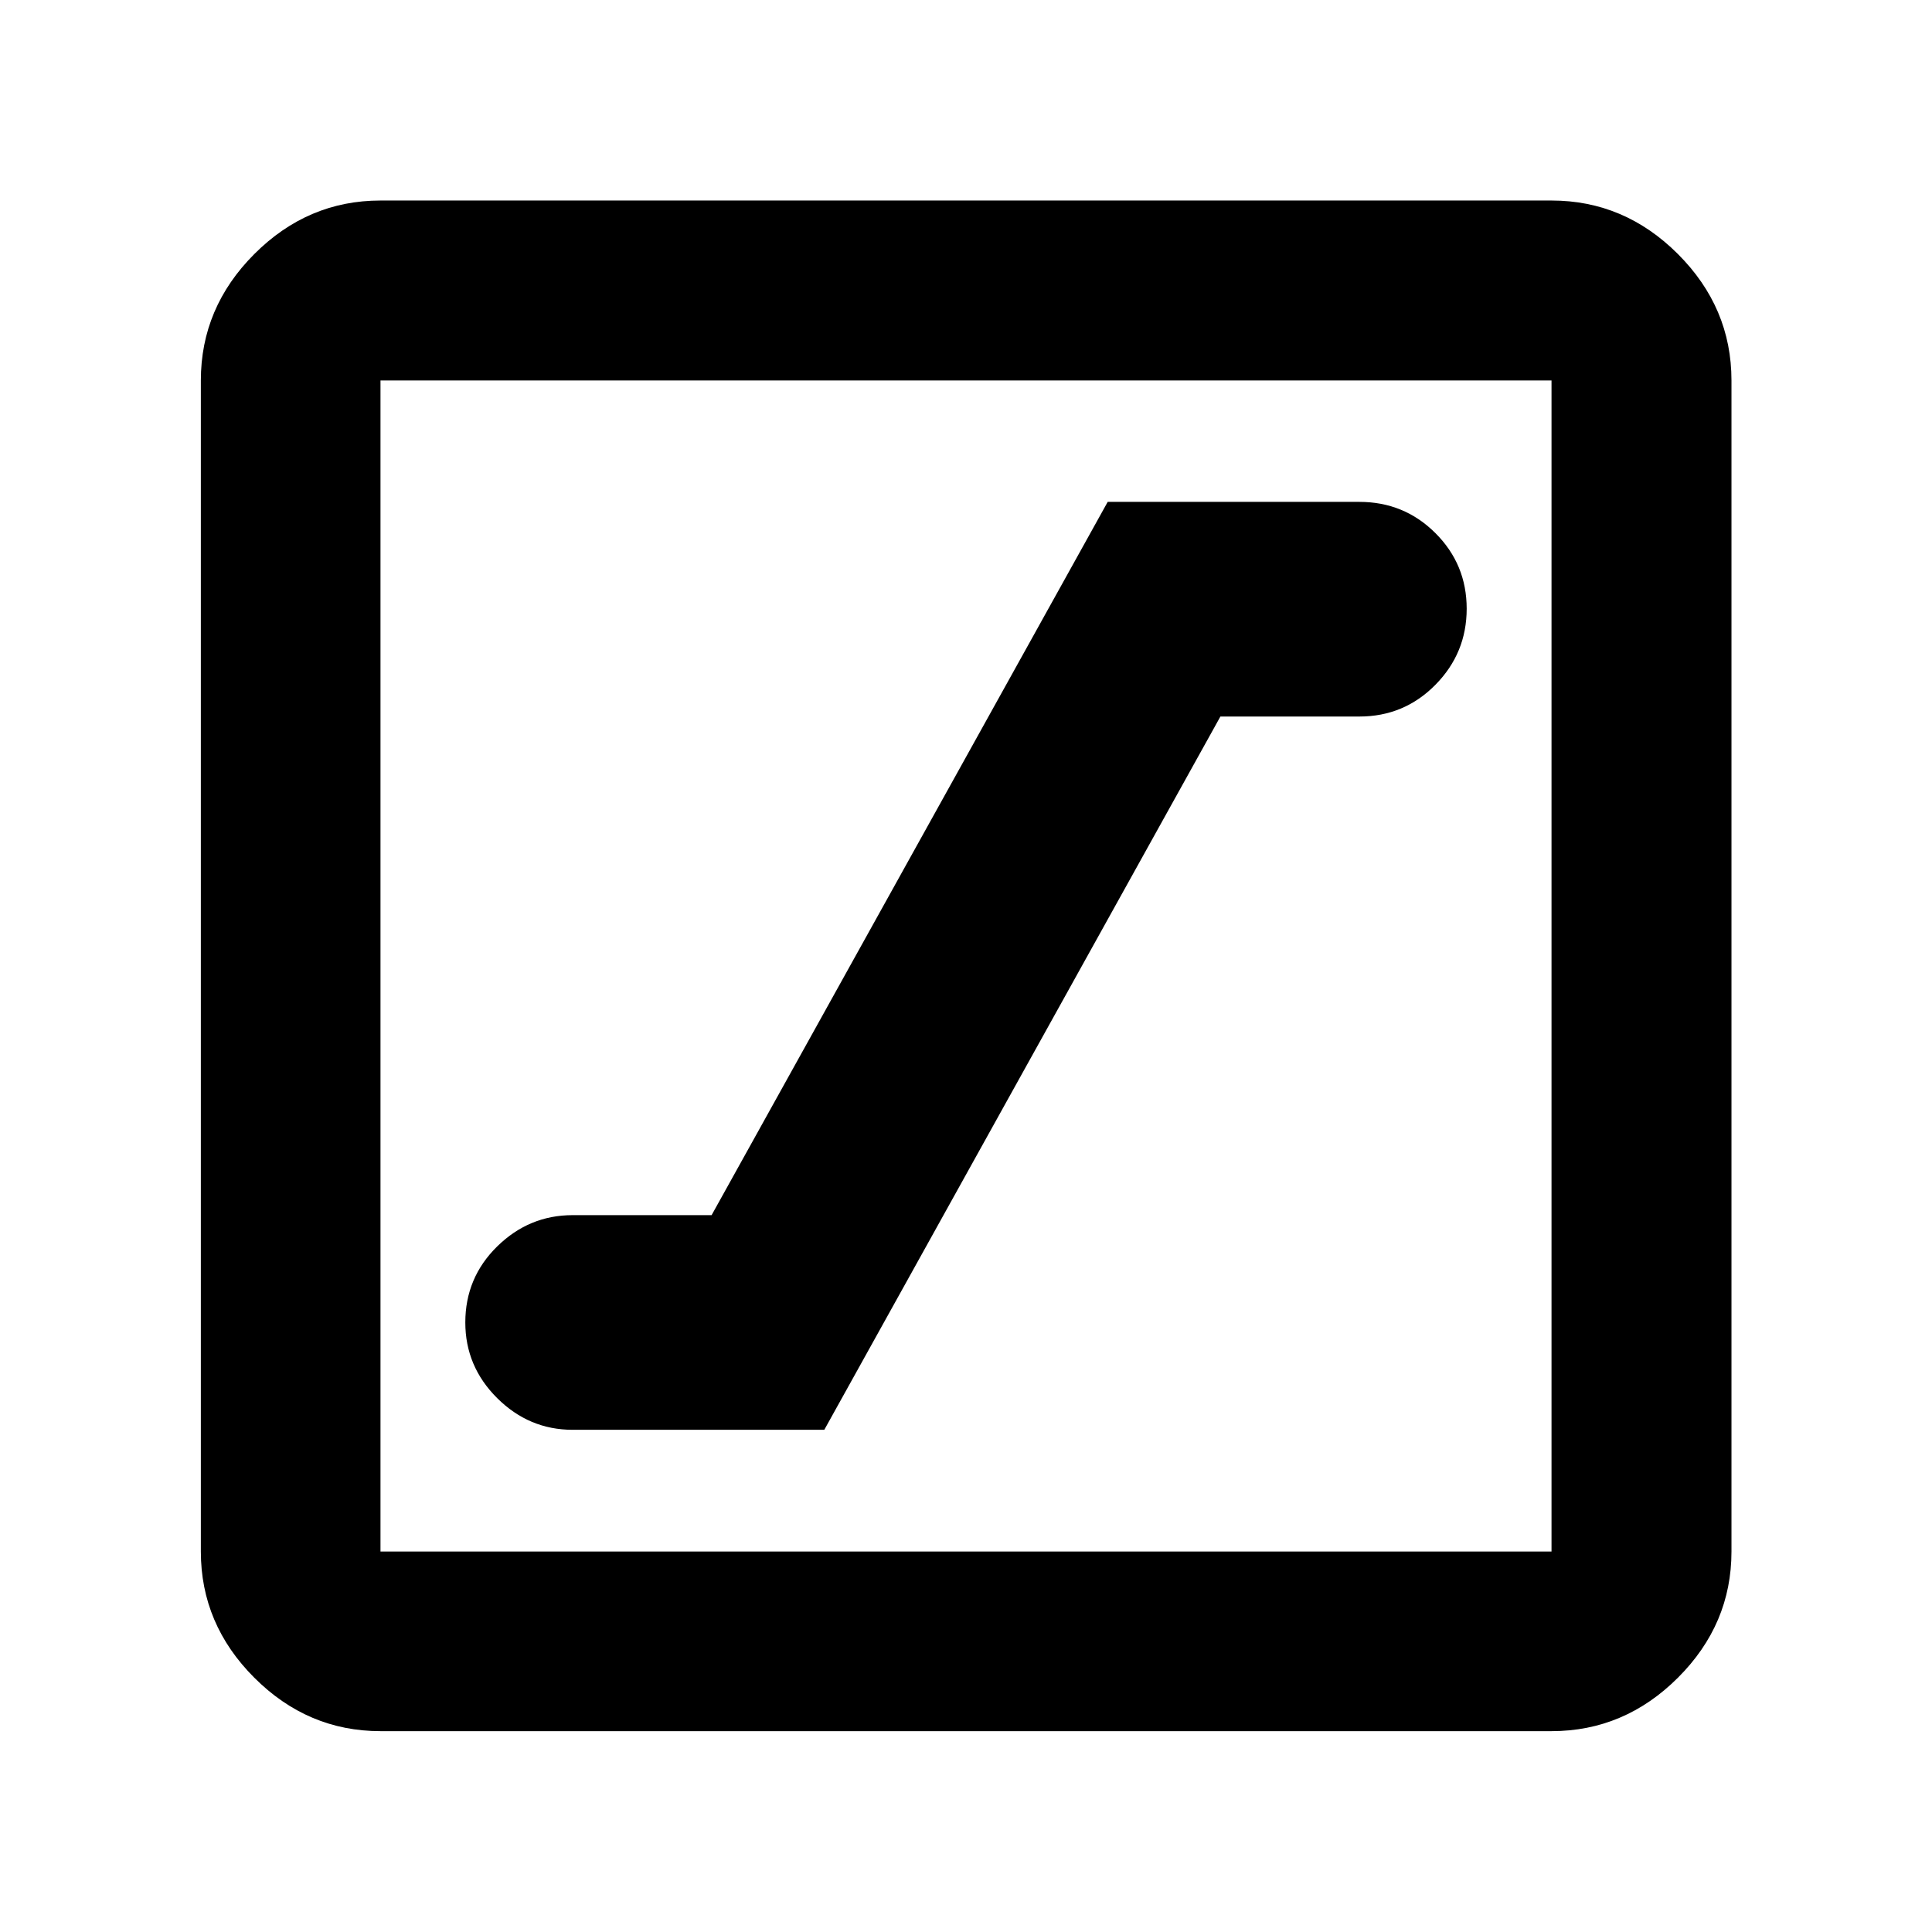 <svg xmlns="http://www.w3.org/2000/svg" height="40" viewBox="0 -960 960 960" width="40"><path d="M284.54-249.54h125.05l196.82-354.42h69.05q22.22 0 37.77-15.75 15.56-15.75 15.56-37.83t-15.56-37.58q-15.55-15.5-37.77-15.5H550.41L353.59-356.2h-69.05q-21.66 0-37.5 15.55-15.83 15.56-15.83 37.78 0 21.83 15.83 37.58 15.84 15.75 37.5 15.75ZM189.06-99.8q-36.14 0-62.7-26.56-26.56-26.56-26.56-62.7v-581.88q0-36.21 26.56-62.82 26.56-26.6 62.7-26.6h581.88q36.21 0 62.82 26.6 26.6 26.61 26.6 62.82v581.88q0 36.14-26.6 62.7-26.61 26.56-62.82 26.56H189.06Zm0-89.26h581.88v-581.88H189.06v581.88Zm0-581.88v581.88-581.88Z"/></svg>